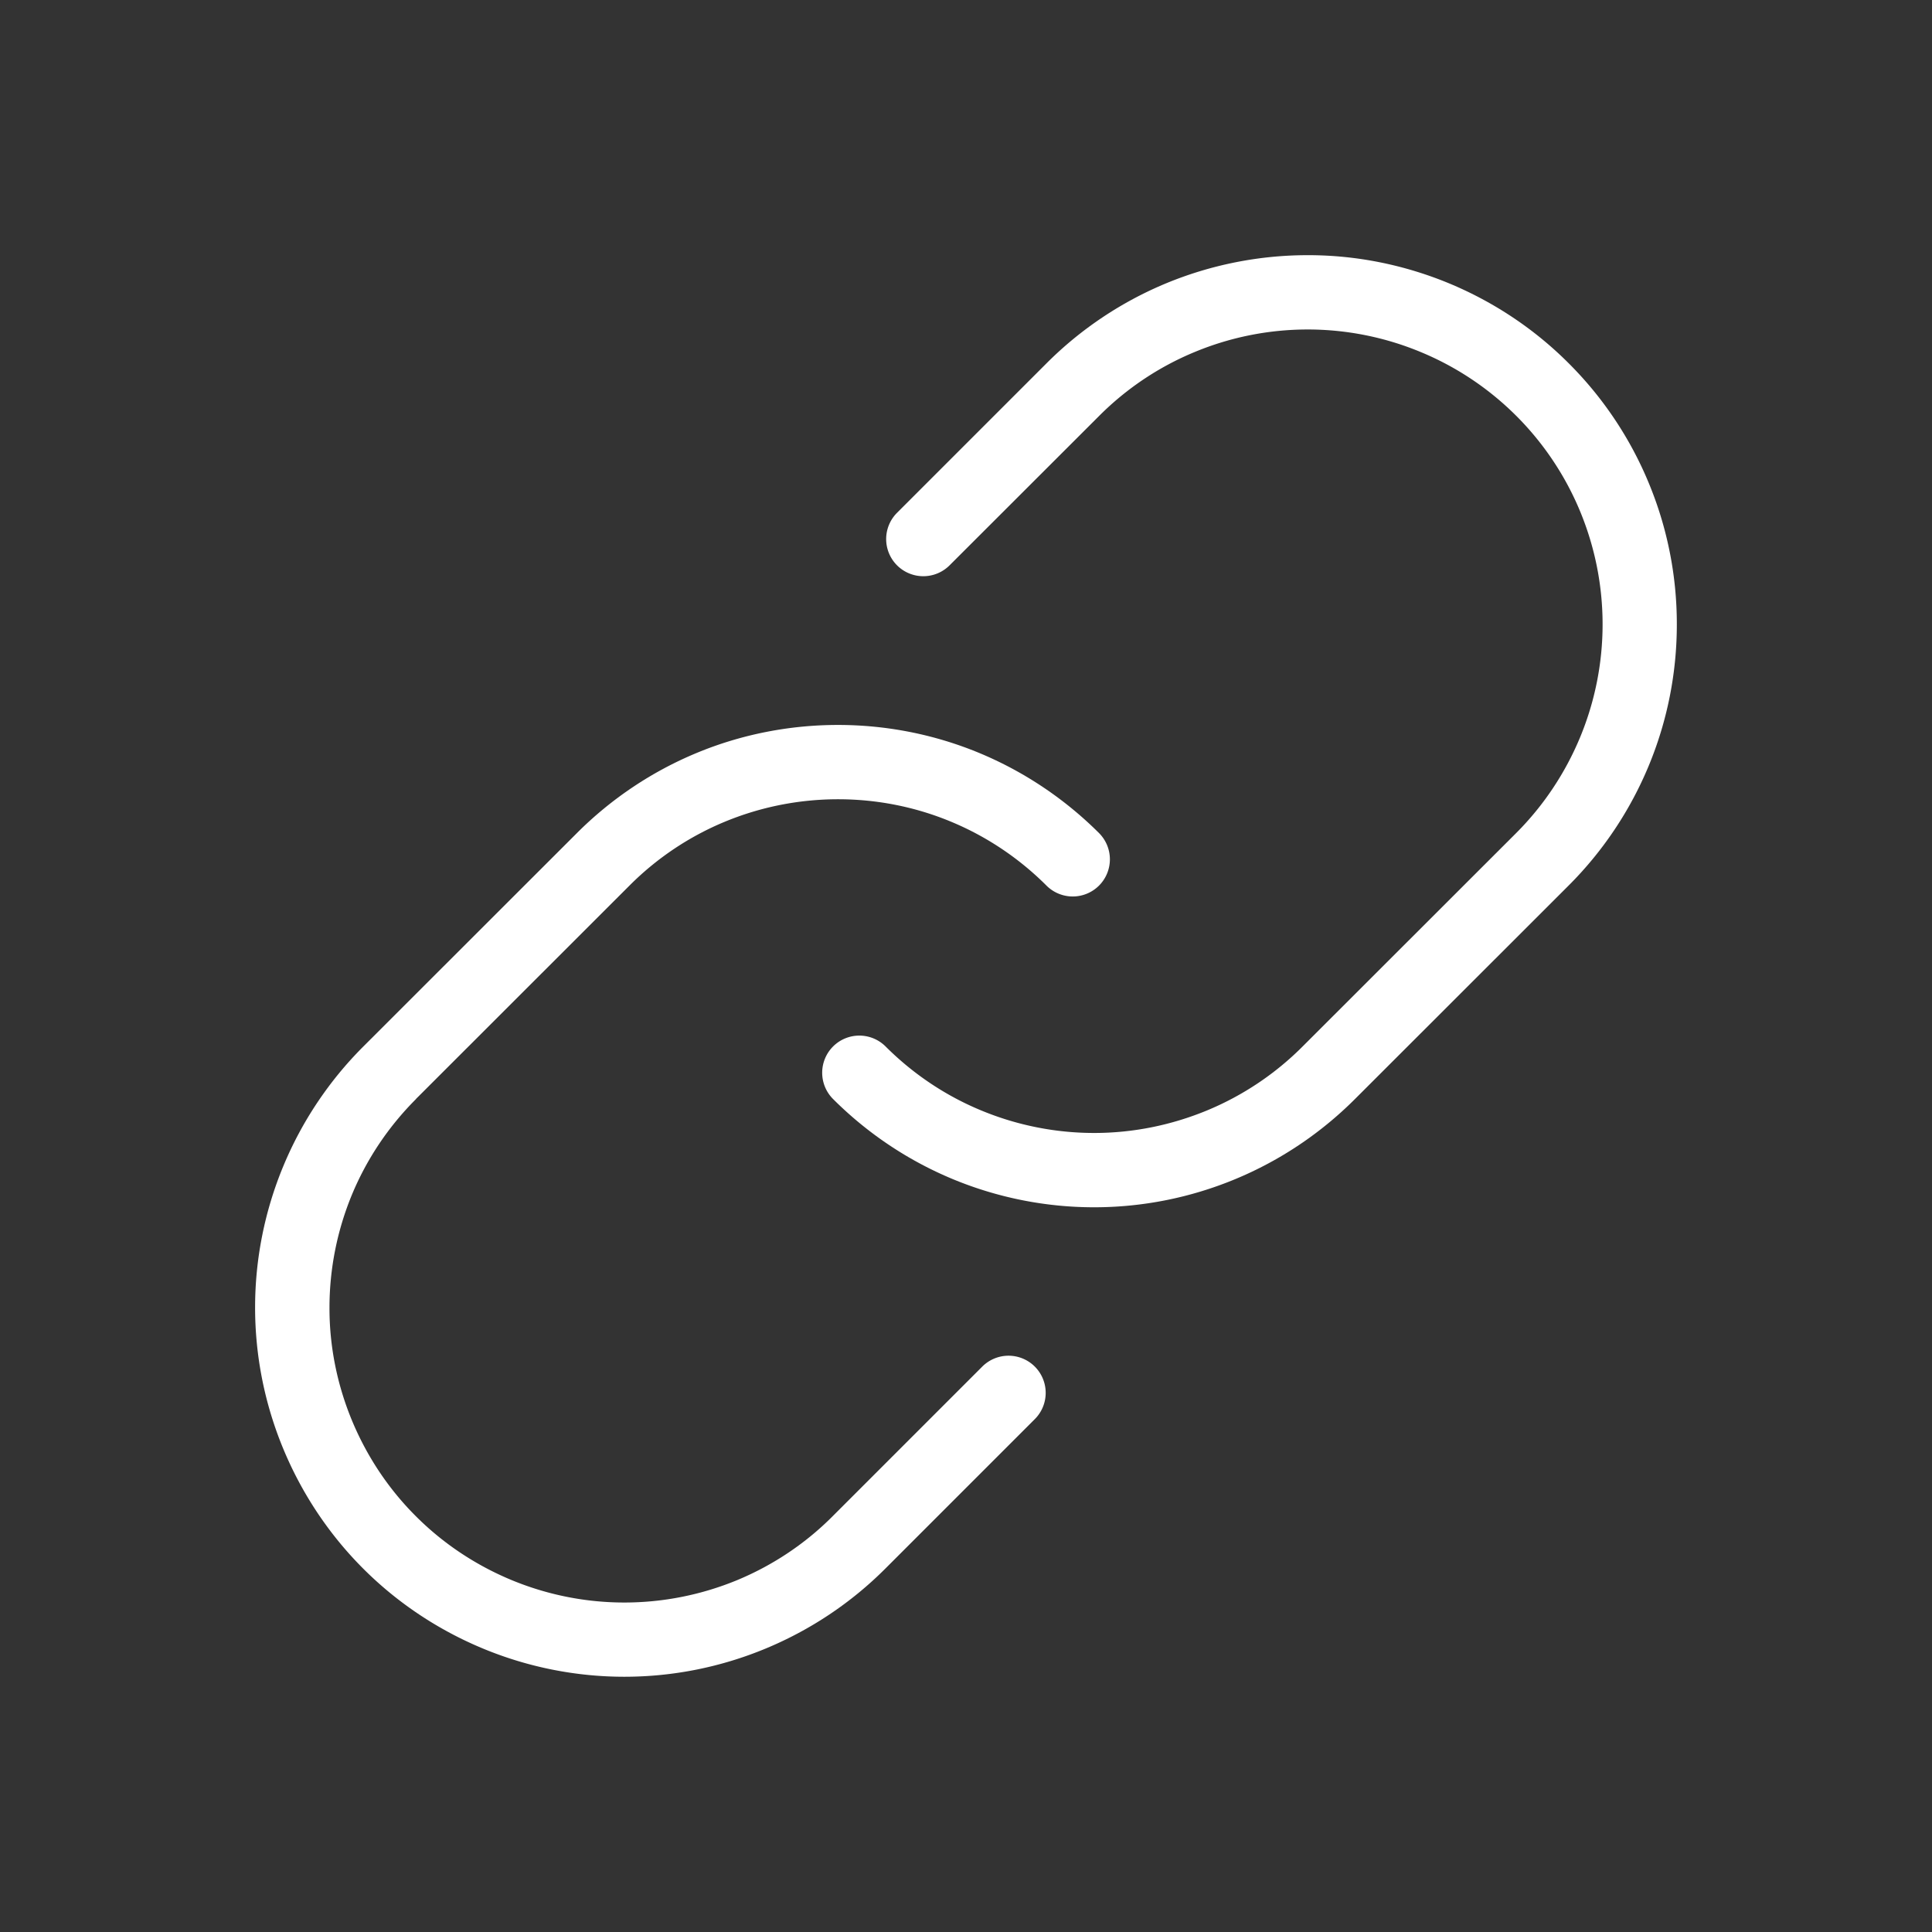 <?xml version="1.0" encoding="UTF-8" standalone="no"?>
<svg
   width="26"
   height="26"
   viewBox="0 0 26 26"
   fill="none"
   version="1.1"
   id="svg20"
   sodipodi:docname="link.svg"
   inkscape:version="1.2 (dc2aedaf03, 2022-05-15)"
   xmlns:inkscape="http://www.inkscape.org/namespaces/inkscape"
   xmlns:sodipodi="http://sodipodi.sourceforge.net/DTD/sodipodi-0.dtd"
   xmlns="http://www.w3.org/2000/svg"
   xmlns:svg="http://www.w3.org/2000/svg">
  <rect x="0" y="0" width="26" height="26" fill="#333333" stroke="none"/>
  <defs
     id="defs24" />
  <sodipodi:namedview
     id="namedview22"
     pagecolor="#ffffff"
     bordercolor="#000000"
     borderopacity="0.25"
     inkscape:showpageshadow="2"
     inkscape:pageopacity="0.0"
     inkscape:pagecheckerboard="0"
     inkscape:deskcolor="#d1d1d1"
     showgrid="false"
     inkscape:zoom="20.576923"
     inkscape:cx="12.975701"
     inkscape:cy="13.024299"
     inkscape:window-width="1366"
     inkscape:window-height="715"
     inkscape:window-x="-8"
     inkscape:window-y="22"
     inkscape:window-maximized="1"
     inkscape:current-layer="svg20" />
  <path
     style="color:#000000;fill:#ffffff;stroke-linecap:round;stroke-linejoin:round;-inkscape-stroke:none"
     d="M 17.598,3.434 C 16.945,3.434 16.298,3.563 15.695,3.812 15.092,4.062 14.543,4.429 14.082,4.891 l -2.01,2.01 a 0.5,0.5 0 0 0 0,0.707 0.5,0.5 0 0 0 0.707,0 l 2.012,-2.01 c 0.368,-0.369 0.805,-0.662 1.287,-0.861 0.482,-0.2 0.998,-0.303 1.52,-0.303 0.521,-1.154e-4 1.038,0.103 1.52,0.303 0.482,0.199 0.918,0.491 1.287,0.859 0.369,0.369 0.662,0.807 0.861,1.289 0.199,0.482 0.301,0.996 0.301,1.518 -8.9e-5,0.521 -0.103,1.038 -0.303,1.52 -0.2,0.482 -0.493,0.921 -0.861,1.289 l -2.873,2.871 c -0.368,0.369 -0.806,0.662 -1.287,0.861 -0.482,0.199 -0.996,0.303 -1.518,0.303 -0.521,0 -1.038,-0.103 -1.52,-0.303 -0.482,-0.199 -0.919,-0.493 -1.287,-0.861 a 0.5,0.5 0 0 0 -0.707,0 0.5,0.5 0 0 0 0,0.707 c 0.461,0.461 1.009,0.828 1.611,1.078 0.603,0.25 1.25,0.379 1.902,0.379 0.653,0 1.298,-0.129 1.9,-0.379 0.603,-0.25 1.15,-0.617 1.611,-1.078 l 2.873,-2.871 C 21.571,11.457 21.938,10.908 22.188,10.305 22.438,9.702 22.566,9.057 22.566,8.404 22.567,7.752 22.439,7.105 22.189,6.502 21.94,5.899 21.573,5.35 21.111,4.889 20.65,4.427 20.101,4.062 19.498,3.812 18.895,3.563 18.25,3.433 17.598,3.434 Z"
     id="path16" />
  <path
     style="color:#000000;fill:#ffffff;stroke-linecap:round;stroke-linejoin:round;-inkscape-stroke:none"
     d="m 11.277,9.756 c -0.652,0 -1.3,0.127 -1.902,0.377 -0.603,0.25 -1.15,0.617 -1.611,1.078 L 4.891,14.082 C 4.429,14.543 4.062,15.092 3.812,15.695 c -0.25,0.603 -0.379,1.248 -0.379,1.9 -1.446e-4,0.653 0.129,1.299 0.379,1.902 0.25,0.603 0.615,1.152 1.076,1.613 0.462,0.462 1.01,0.826 1.613,1.076 0.603,0.25 1.25,0.379 1.902,0.379 0.653,-2.22e-4 1.297,-0.129 1.9,-0.379 0.603,-0.25 1.152,-0.616 1.613,-1.078 l 2.01,-2.01 a 0.5,0.5 0 0 0 0,-0.707 0.5,0.5 0 0 0 -0.707,0 l -2.01,2.01 C 10.842,20.771 10.403,21.064 9.922,21.264 9.44,21.463 8.924,21.566 8.402,21.566 7.881,21.566 7.366,21.463 6.885,21.264 6.403,21.064 5.964,20.773 5.596,20.404 5.227,20.036 4.936,19.597 4.736,19.115 4.537,18.634 4.433,18.119 4.434,17.598 4.434,17.076 4.537,16.56 4.736,16.078 4.936,15.596 5.229,15.16 5.598,14.791 a 0.5,0.5 0 0 0 0,-0.002 L 8.471,11.918 C 8.839,11.549 9.276,11.256 9.758,11.057 c 0.482,-0.199 0.998,-0.301 1.52,-0.301 0.521,0 1.036,0.101 1.518,0.301 0.481,0.199 0.919,0.493 1.287,0.861 a 0.5,0.5 0 0 0 0.707,0 0.5,0.5 0 0 0 0,-0.707 C 14.328,10.75 13.78,10.383 13.178,10.133 12.575,9.883 11.93,9.756 11.277,9.756 Z"
     id="path18" />
</svg>
